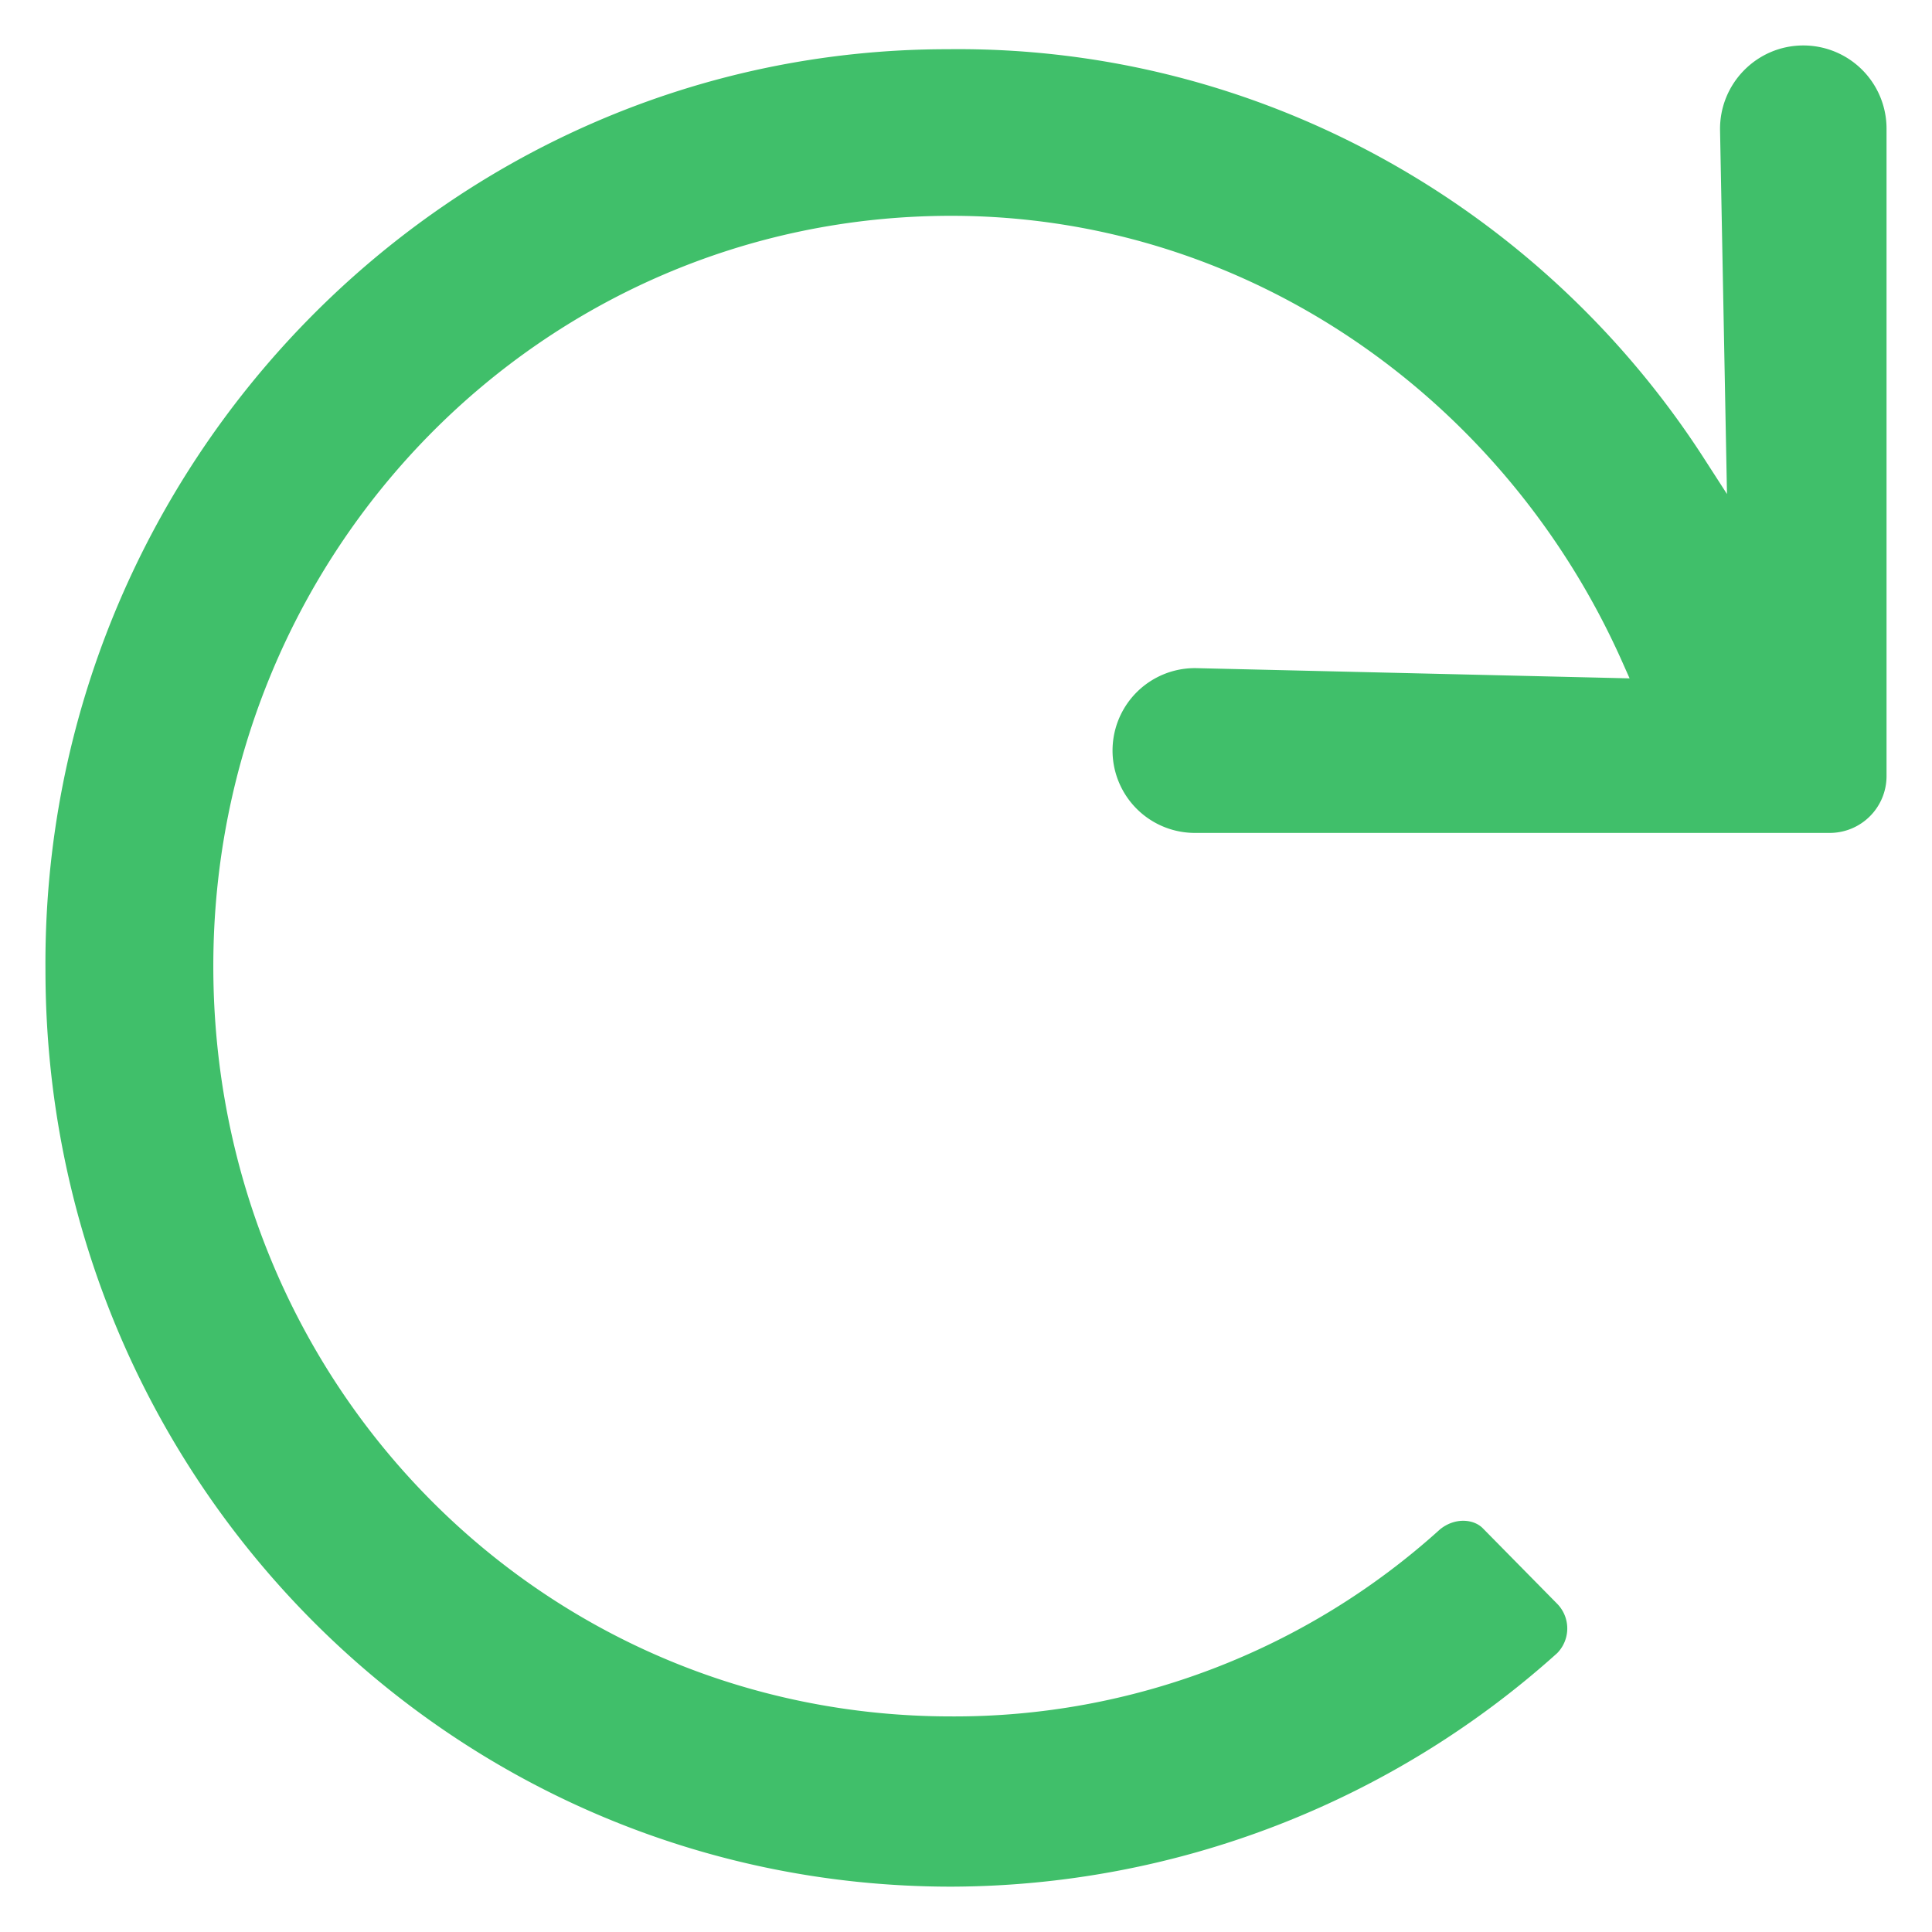 <svg width="17" height="17" fill="none" xmlns="http://www.w3.org/2000/svg"><path fill-rule="evenodd" clip-rule="evenodd" d="M15.868.4c-.41 0-.74.337-.733.747l.061 3.2-.207-.321C13.576 1.838 11.102.401 8.34.433h-.002C3.933.434.368 4.094.4 8.534c0 4.473 3.565 8.067 7.97 8.067a8.002 8.002 0 005.33-2.053l.006-.006a.31.31 0 00-.005-.431l-.652-.662c-.08-.083-.243-.098-.373.004l-.005.004a6.365 6.365 0 01-4.301 1.646c-3.61 0-6.493-2.929-6.493-6.602 0-3.639 2.884-6.602 6.493-6.602 2.617 0 4.87 1.617 5.896 3.906l.073.164-3.816-.09a.725.725 0 10-.017 1.45H16.1a.5.5 0 00.5-.5V1.134A.732.732 0 0015.868.4z" fill="#40BF6A"/></svg>
